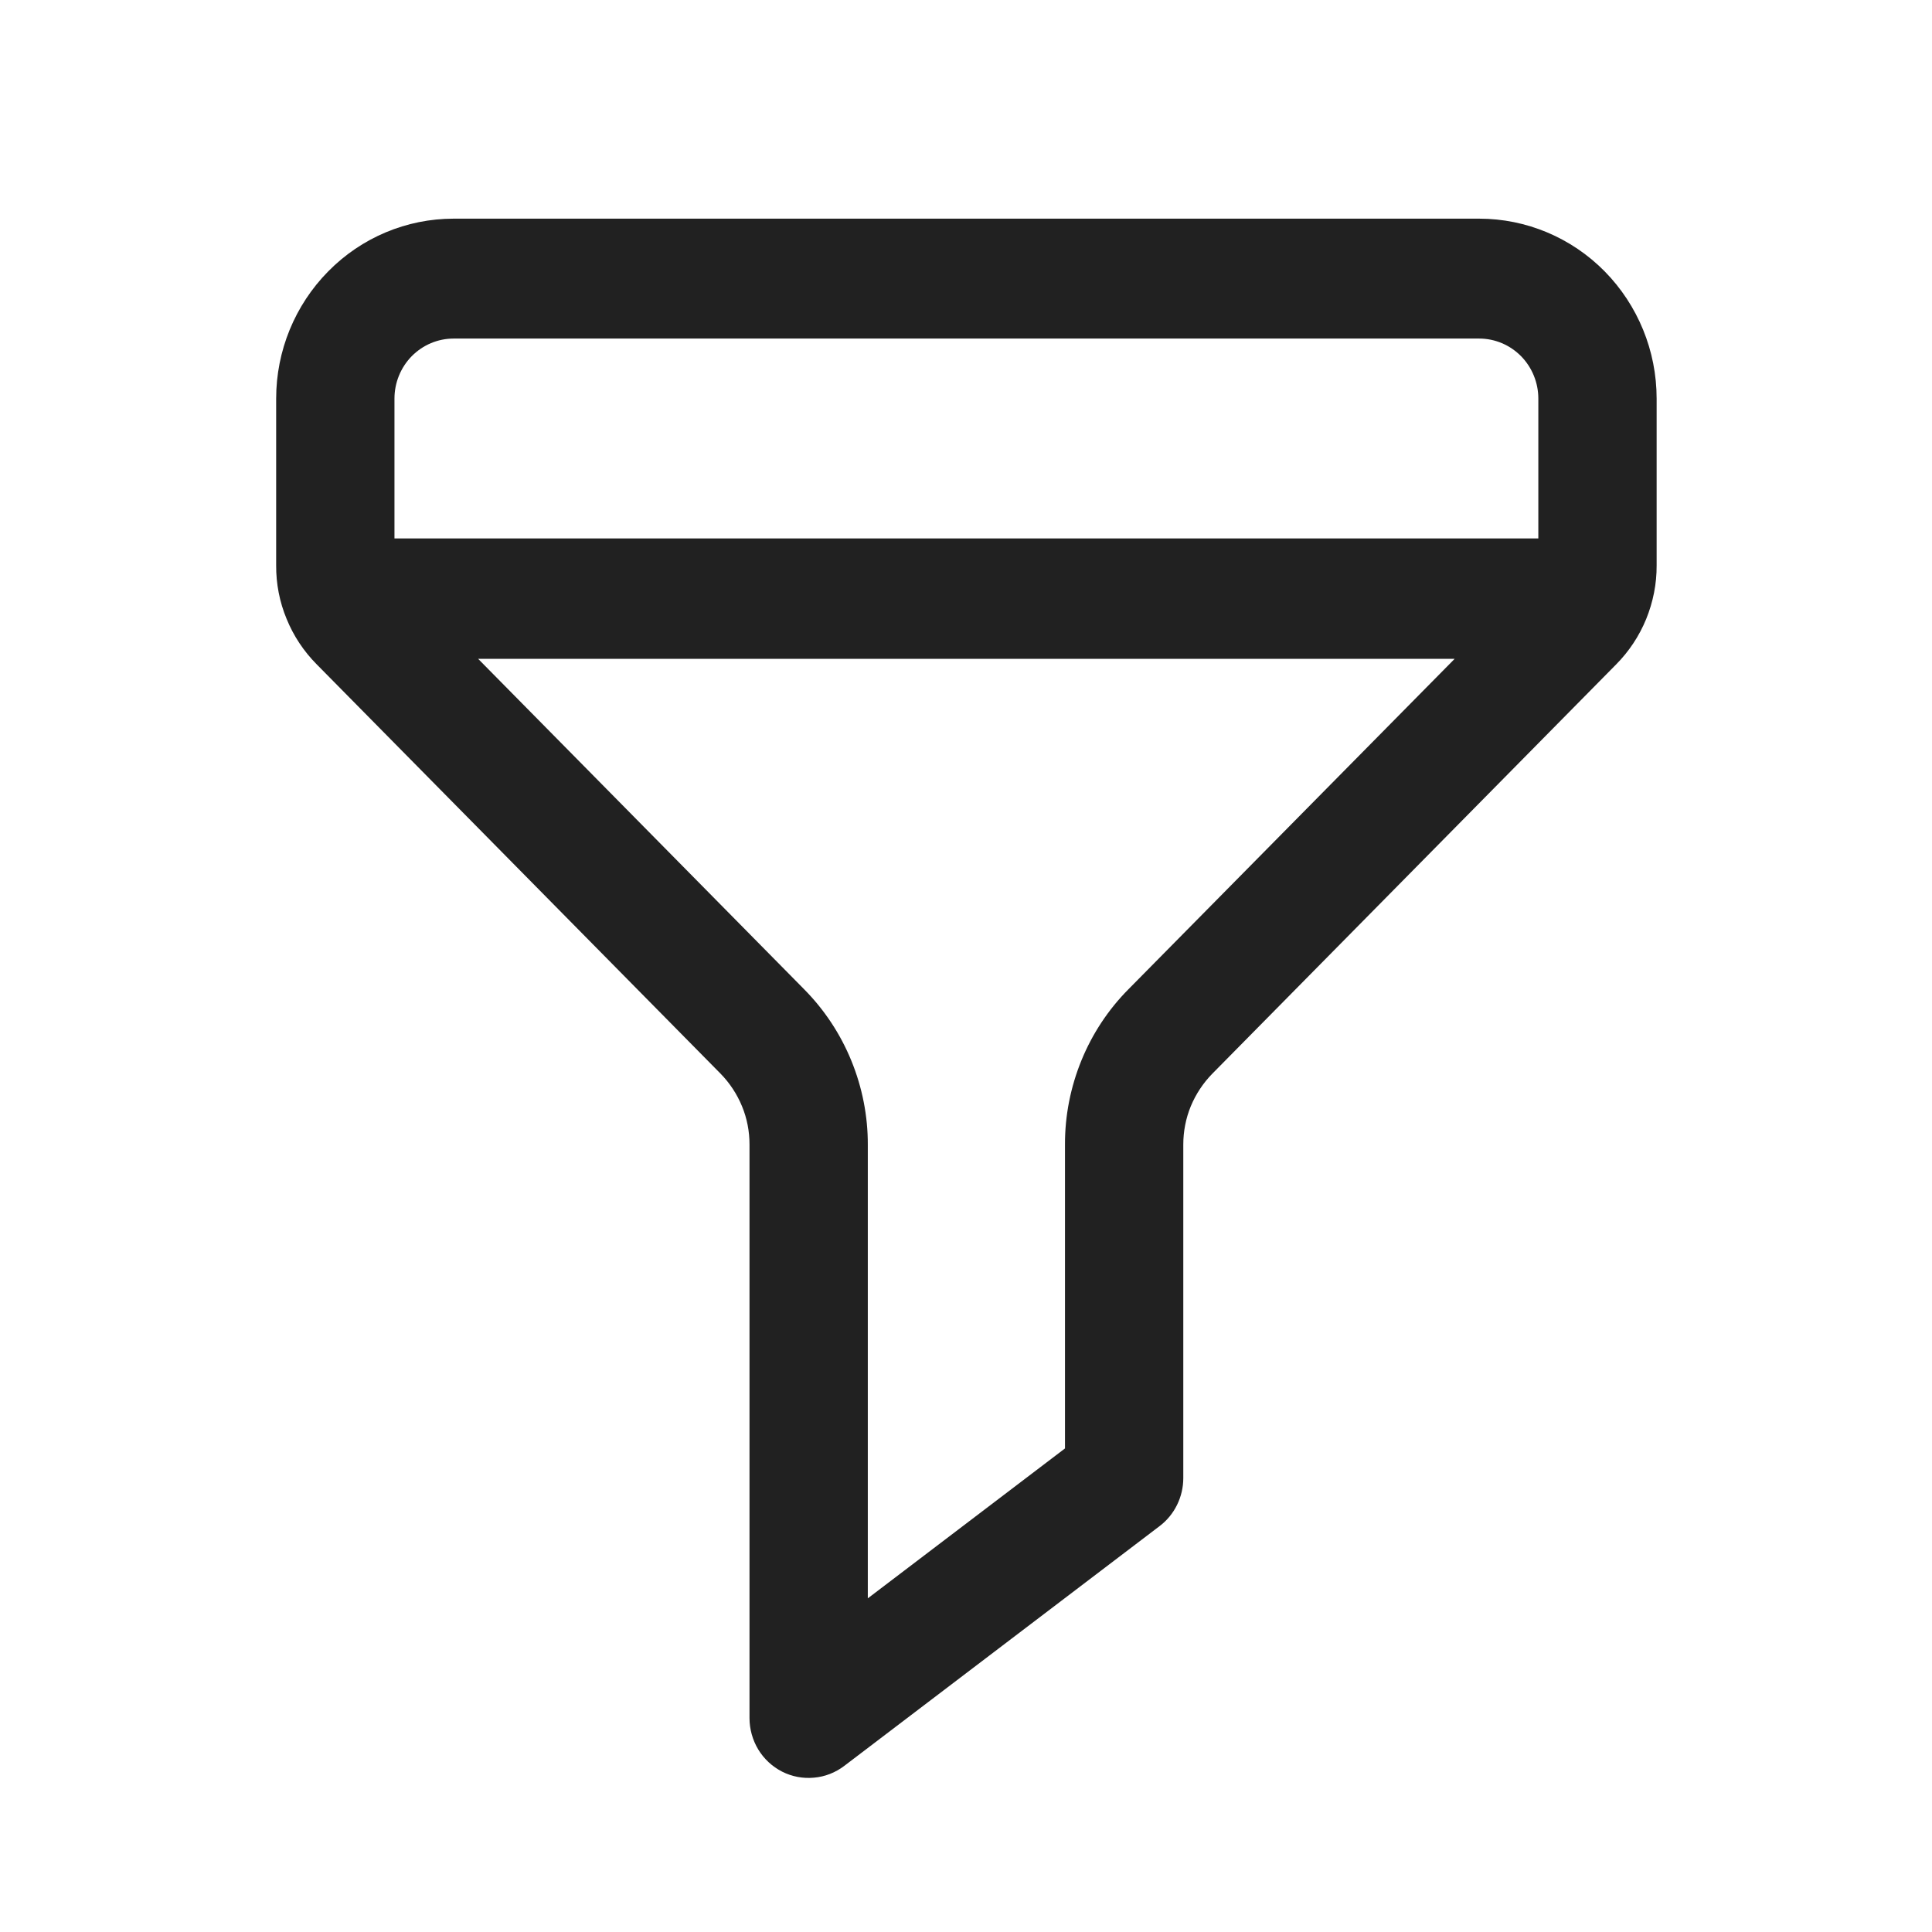 <svg width="17" height="17" viewBox="0 0 17 17" fill="none" xmlns="http://www.w3.org/2000/svg">
<g id="Default/Filter">
<path id="filter-Regular_1_" d="M13.015 1.924H3.992C3.577 1.924 3.18 2.091 2.888 2.388C2.595 2.685 2.43 3.087 2.43 3.507V4.975C2.429 5.137 2.46 5.297 2.522 5.446C2.583 5.596 2.673 5.731 2.786 5.845L6.341 9.448C6.421 9.53 6.485 9.627 6.529 9.734C6.573 9.84 6.595 9.955 6.595 10.07V15.117C6.595 15.215 6.622 15.311 6.672 15.394C6.723 15.478 6.796 15.545 6.882 15.589C6.969 15.633 7.066 15.651 7.162 15.642C7.258 15.634 7.35 15.598 7.428 15.539L10.204 13.428C10.269 13.379 10.321 13.315 10.357 13.242C10.393 13.169 10.412 13.088 10.412 13.006V10.071C10.412 9.956 10.434 9.841 10.478 9.734C10.522 9.628 10.586 9.531 10.666 9.449L14.221 5.846C14.334 5.732 14.424 5.596 14.485 5.447C14.546 5.297 14.578 5.137 14.577 4.975V3.507C14.577 3.087 14.412 2.685 14.12 2.388C13.827 2.091 13.43 1.924 13.015 1.924ZM3.992 2.979H13.015C13.154 2.979 13.286 3.035 13.384 3.134C13.481 3.233 13.536 3.367 13.536 3.507V4.738H3.471V3.507C3.471 3.367 3.526 3.233 3.623 3.134C3.721 3.035 3.853 2.979 3.992 2.979ZM9.931 8.703C9.753 8.882 9.612 9.095 9.516 9.33C9.42 9.565 9.37 9.817 9.371 10.071V12.745L7.636 14.064V10.074C7.637 9.82 7.587 9.568 7.491 9.333C7.395 9.098 7.254 8.885 7.076 8.705L4.207 5.797H12.8L9.931 8.703Z" fill="#212121"/>
</g>
</svg>
